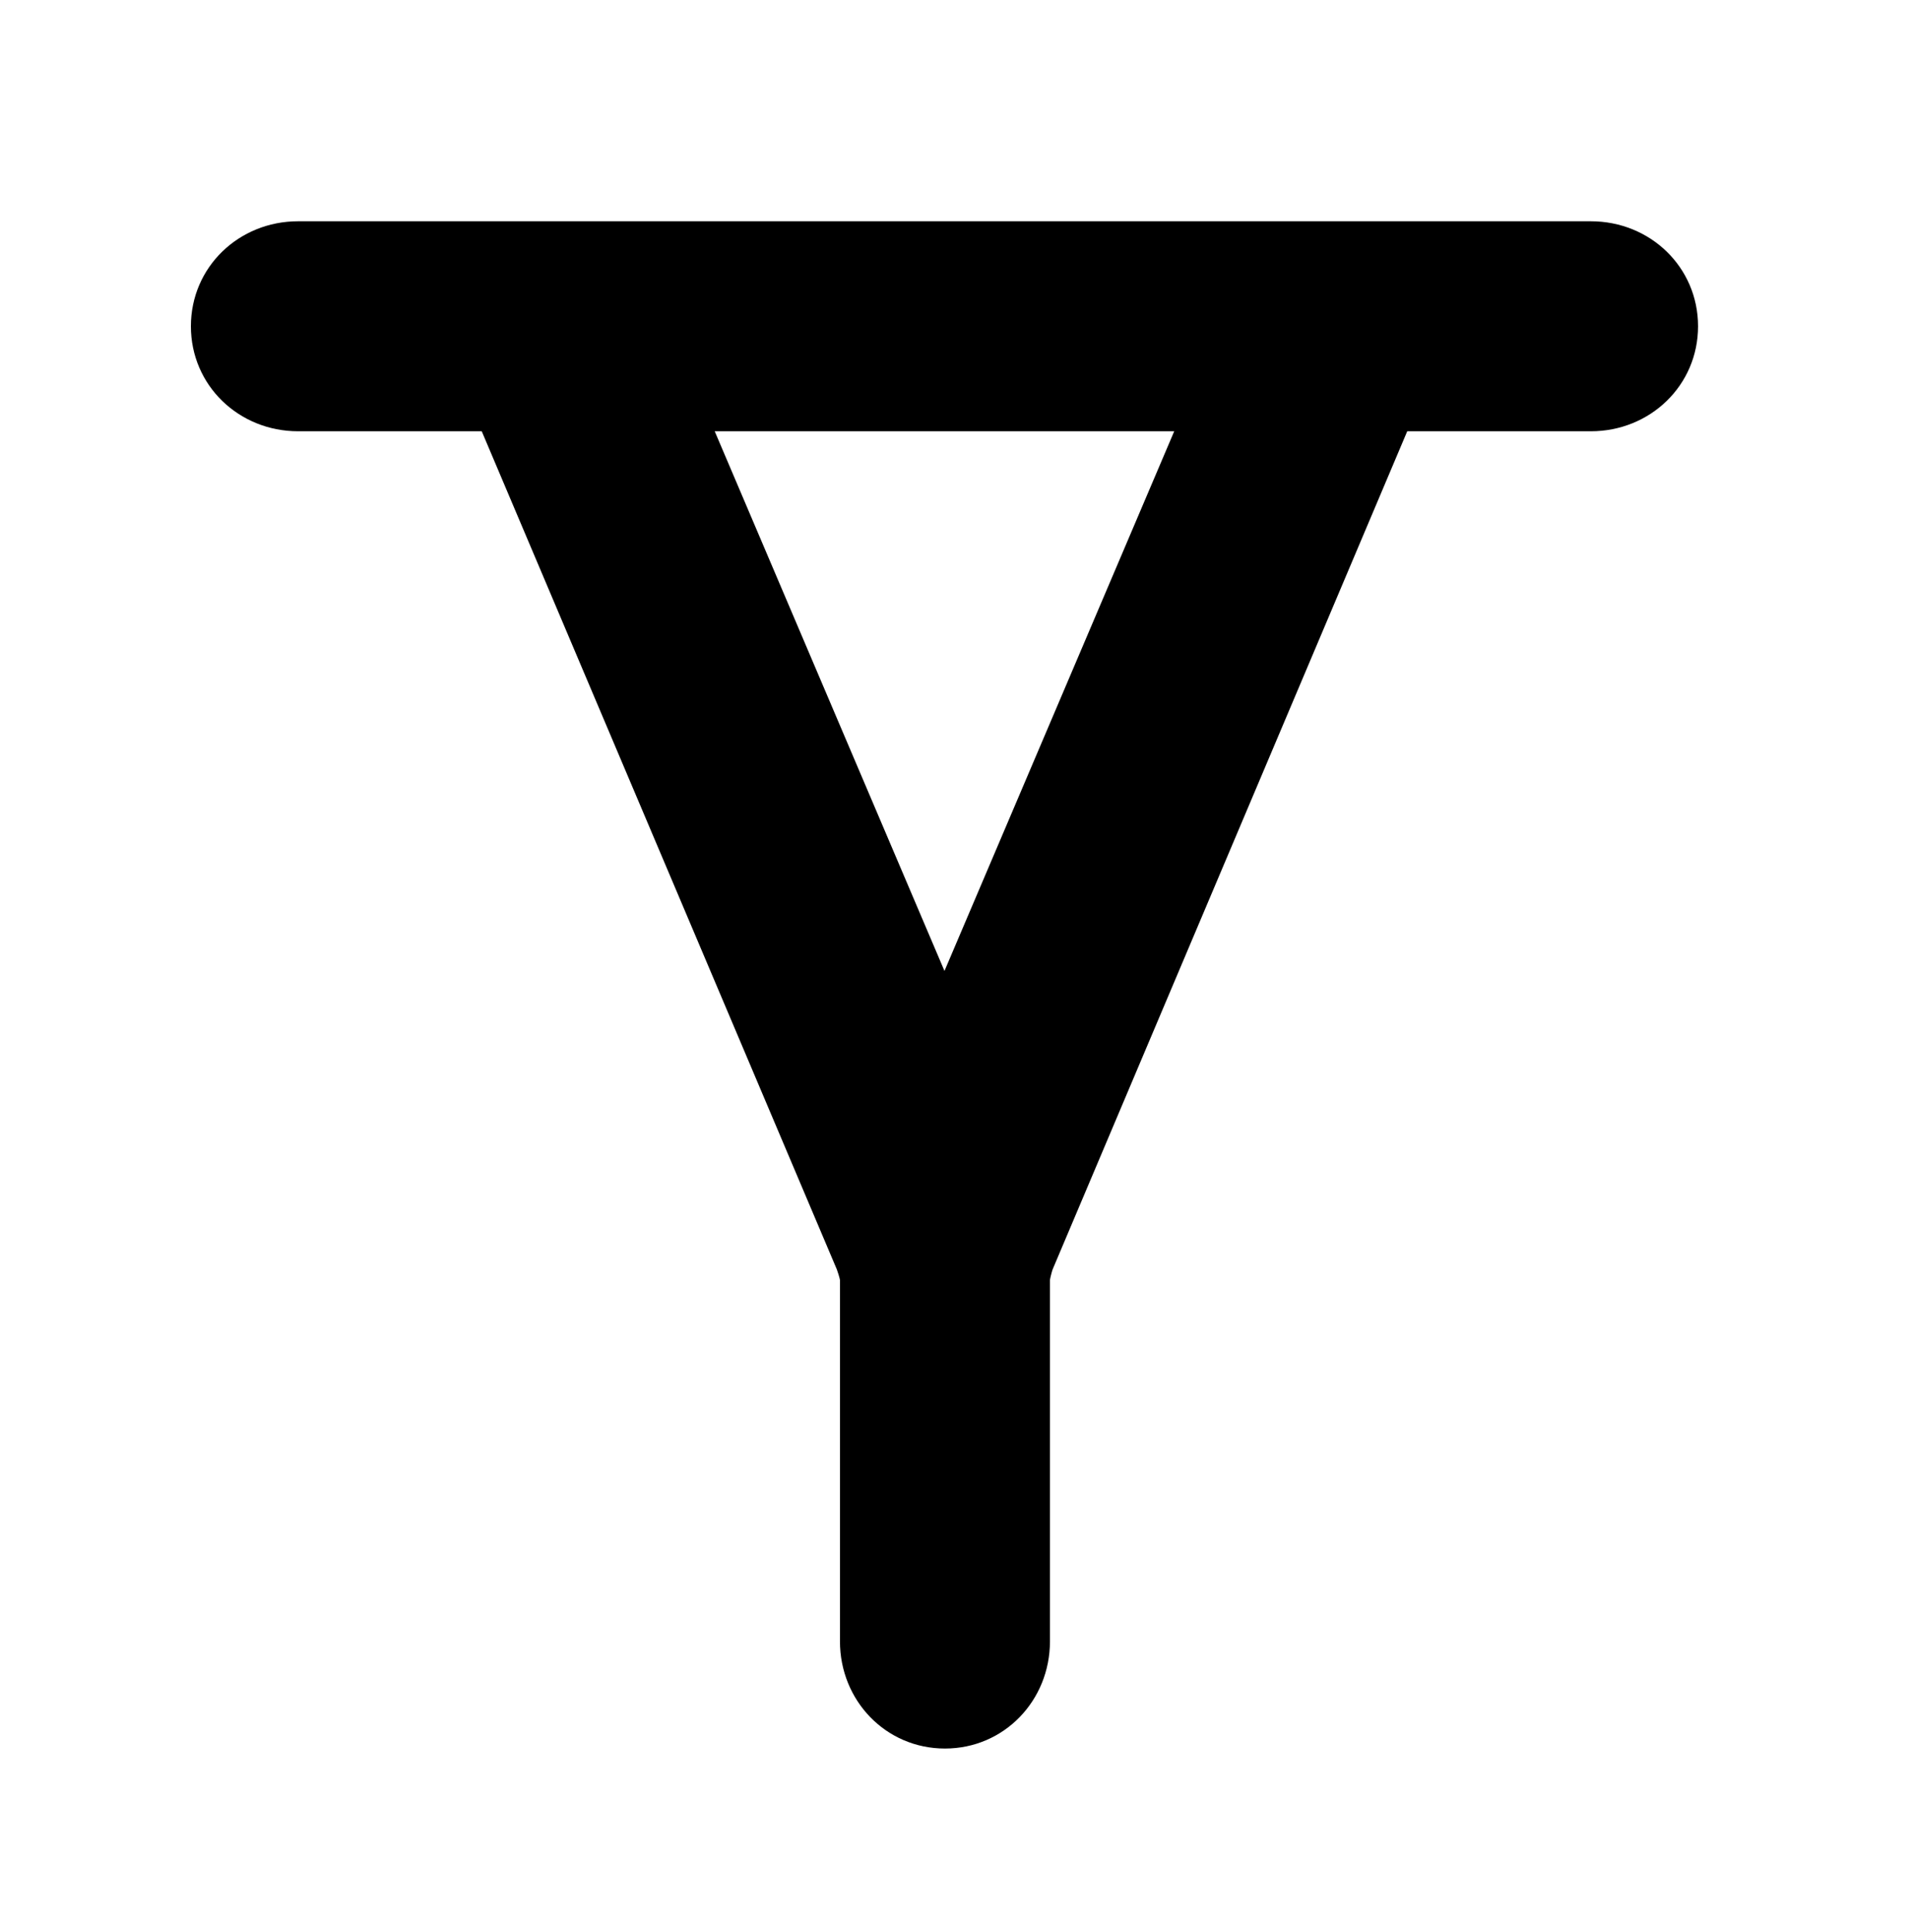 <?xml version="1.0" ?>
<svg xmlns="http://www.w3.org/2000/svg" xmlns:ev="http://www.w3.org/2001/xml-events" xmlns:xlink="http://www.w3.org/1999/xlink" baseProfile="full" enable-background="new 0 0 100 100" height="600px" version="1.1" viewBox="0 0 100 100" width="593px" x="0px" xml:space="preserve" y="0px">
	<defs/>
	<path d="M 83.336,11.0 L 15.614,11.0 C 12.514,11.0 10.0,13.399 10.0,16.5 C 10.0,19.601 12.514,22.0 15.614,22.0 L 25.235,22.0 L 43.837,65.905 C 43.866,65.968 44.0,66.4 44.0,66.462 L 44.0,85.386 C 44.0,88.486 46.4,91.0 49.5,91.0 C 52.6,91.0 55.0,88.486 55.0,85.386 L 55.0,66.462 C 55.0,66.4 55.111,65.968 55.139,65.905 L 73.716,22.0 L 83.336,22.0 C 86.437,22.0 88.95,19.601 88.95,16.5 C 88.95,13.399 86.437,11.0 83.336,11.0 M 49.475,50.268 L 37.439,22.0 L 61.51,22.0 L 49.475,50.268"/>
</svg>
